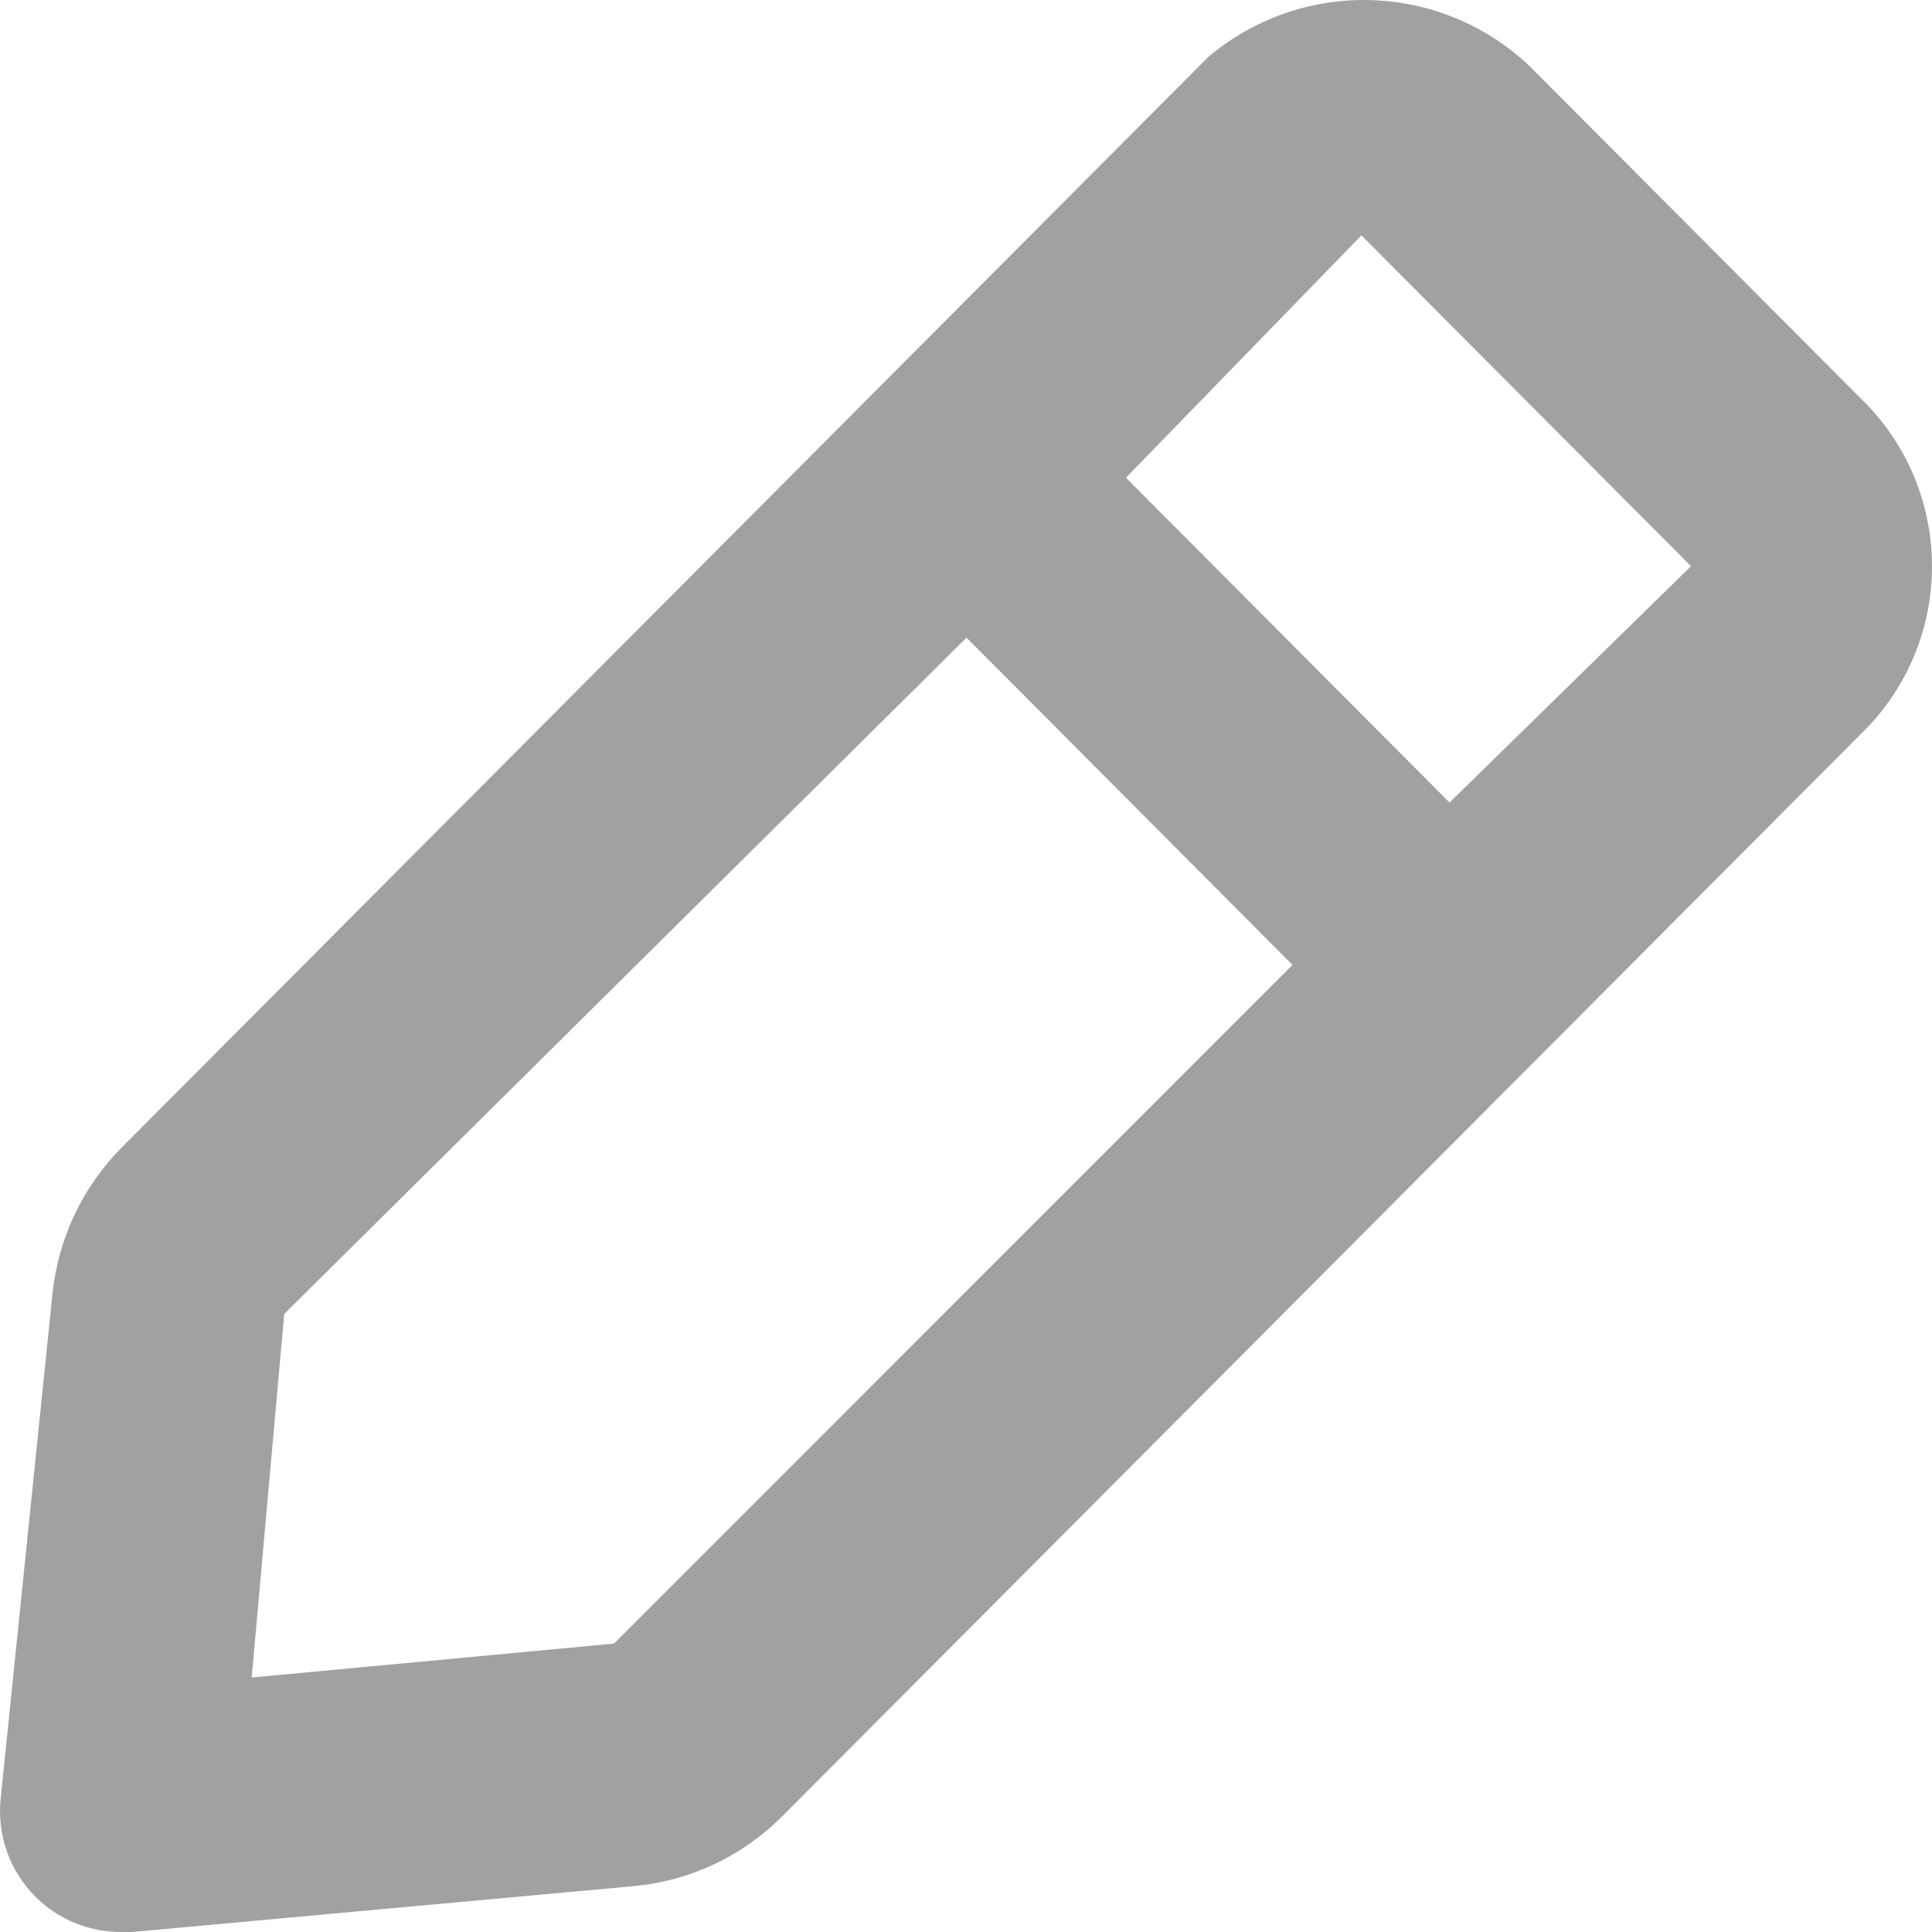 <svg width="18" height="18" viewBox="0 0 18 18" fill="none" xmlns="http://www.w3.org/2000/svg">
<path d="M17.33 3.706L14.247 0.612C13.845 0.233 13.318 0.015 12.766 0.001C12.214 -0.014 11.676 0.176 11.255 0.533L1.13 10.695C0.766 11.063 0.54 11.545 0.488 12.061L0.005 16.769C-0.01 16.935 0.011 17.101 0.067 17.258C0.124 17.414 0.214 17.555 0.331 17.672C0.436 17.777 0.561 17.86 0.698 17.916C0.835 17.972 0.982 18.001 1.13 18H1.231L5.922 17.571C6.436 17.52 6.917 17.292 7.283 16.927L17.409 6.766C17.802 6.349 18.014 5.793 17.999 5.219C17.984 4.646 17.744 4.102 17.33 3.706ZM5.72 15.313L2.345 15.629L2.648 12.242L9.005 5.941L12.042 8.99L5.72 15.313ZM13.505 7.477L10.49 4.451L12.684 2.193L15.755 5.275L13.505 7.477Z" fill="#A1A1A3"/>
</svg>
